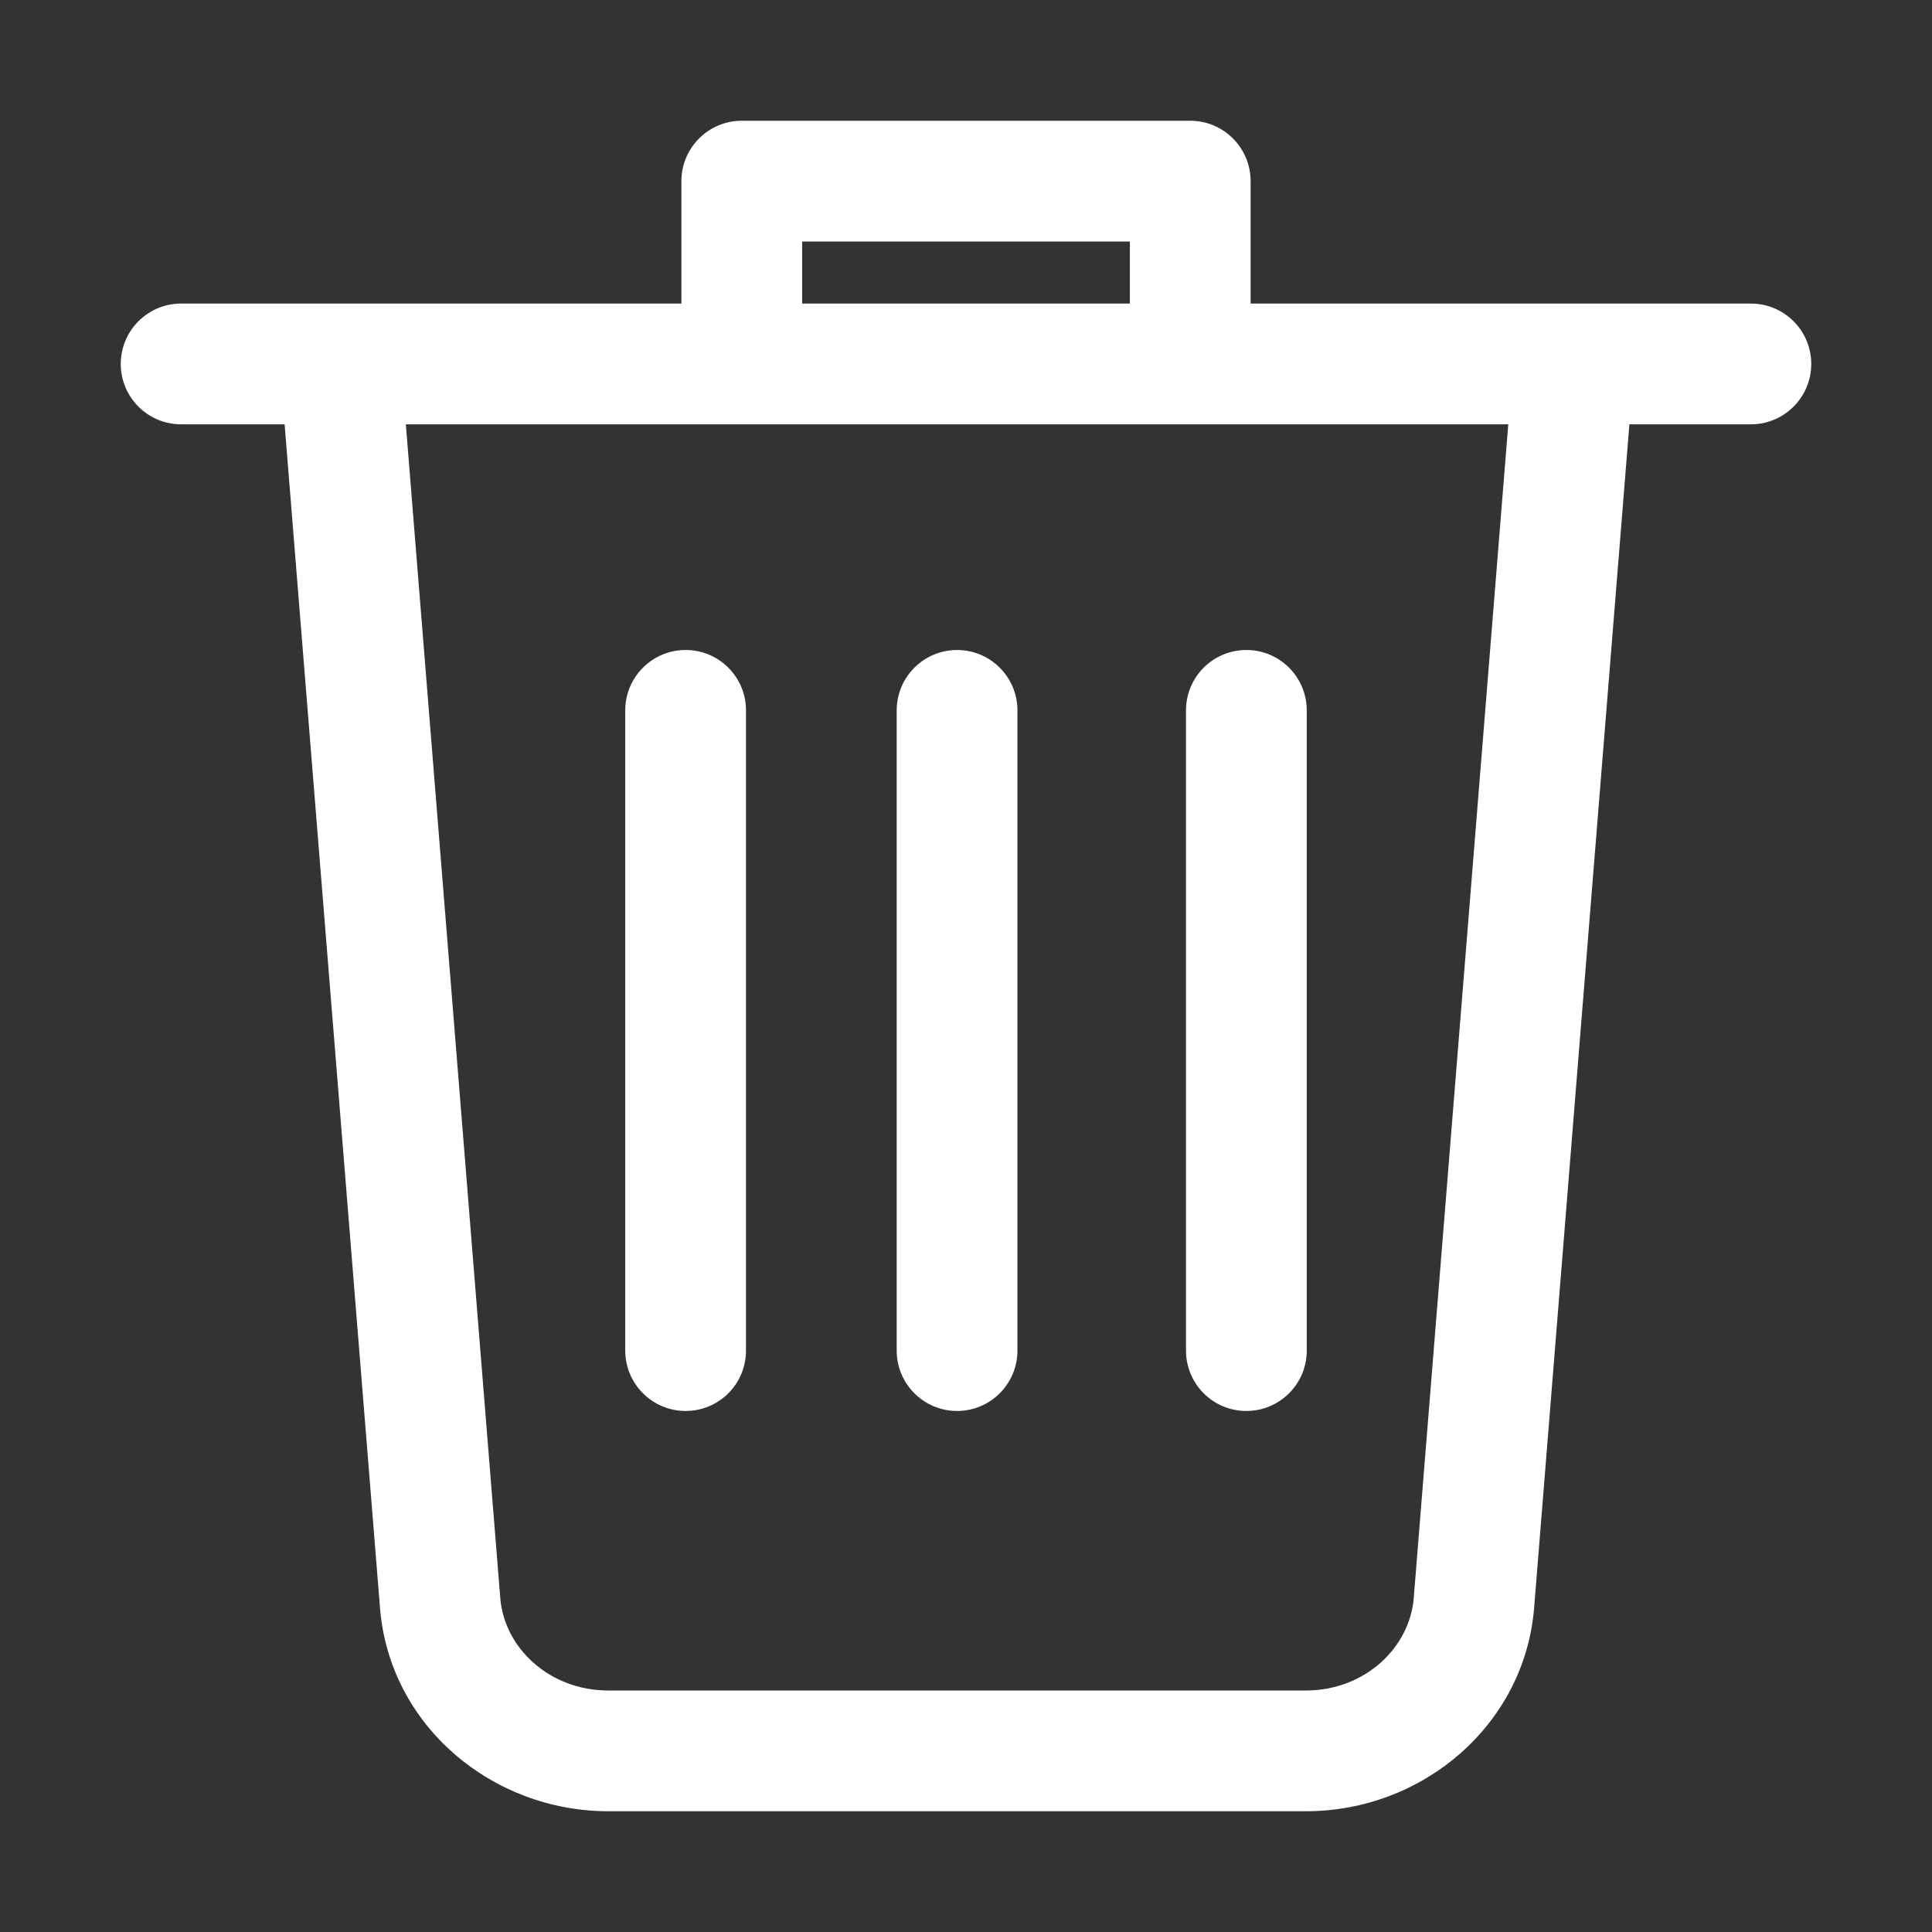<svg width="16" height="16" viewBox="0 0 16 16" fill="none" xmlns="http://www.w3.org/2000/svg">
<rect x="0" y="0" width="16" height="16" fill="#333333" stroke="none"/>
<path d="M10.322 5.383C10.598 5.383 10.822 5.607 10.822 5.883V11.185C10.822 11.461 10.598 11.685 10.322 11.685C10.045 11.685 9.822 11.461 9.822 11.185V5.883C9.822 5.607 10.045 5.383 10.322 5.383Z" fill="white"/>
<path d="M6.178 5.883C6.178 5.607 5.955 5.383 5.678 5.383C5.402 5.383 5.178 5.607 5.178 5.883V11.185C5.178 11.461 5.402 11.685 5.678 11.685C5.955 11.685 6.178 11.461 6.178 11.185V5.883Z" fill="white"/>
<path d="M7.926 5.383C8.202 5.383 8.426 5.607 8.426 5.883V11.185C8.426 11.461 8.202 11.685 7.926 11.685C7.65 11.685 7.426 11.461 7.426 11.185V5.883C7.426 5.607 7.65 5.383 7.926 5.383Z" fill="white"/>
<path fill-rule="evenodd" clip-rule="evenodd" d="M6.143 1C5.867 1 5.643 1.224 5.643 1.5V2.514H2.825C2.821 2.514 2.817 2.514 2.814 2.514H1.5C1.224 2.514 1 2.738 1 3.014C1 3.29 1.224 3.514 1.5 3.514H2.357L3.147 13.315C3.225 14.294 4.078 15 5.038 15H10.814C11.788 15 12.627 14.28 12.705 13.315L13.494 3.514H14.5C14.776 3.514 15 3.29 15 3.014C15 2.738 14.776 2.514 14.5 2.514H13.038C13.034 2.514 13.03 2.514 13.027 2.514H10.357V1.5C10.357 1.224 10.133 1 9.857 1H6.143ZM9.357 2.514V2H6.643V2.514H9.357ZM12.491 3.514H3.361L4.143 13.234C4.176 13.647 4.55 14 5.038 14H10.814C11.306 14 11.675 13.643 11.708 13.234L12.491 3.514Z" fill="white"/>
</svg>
